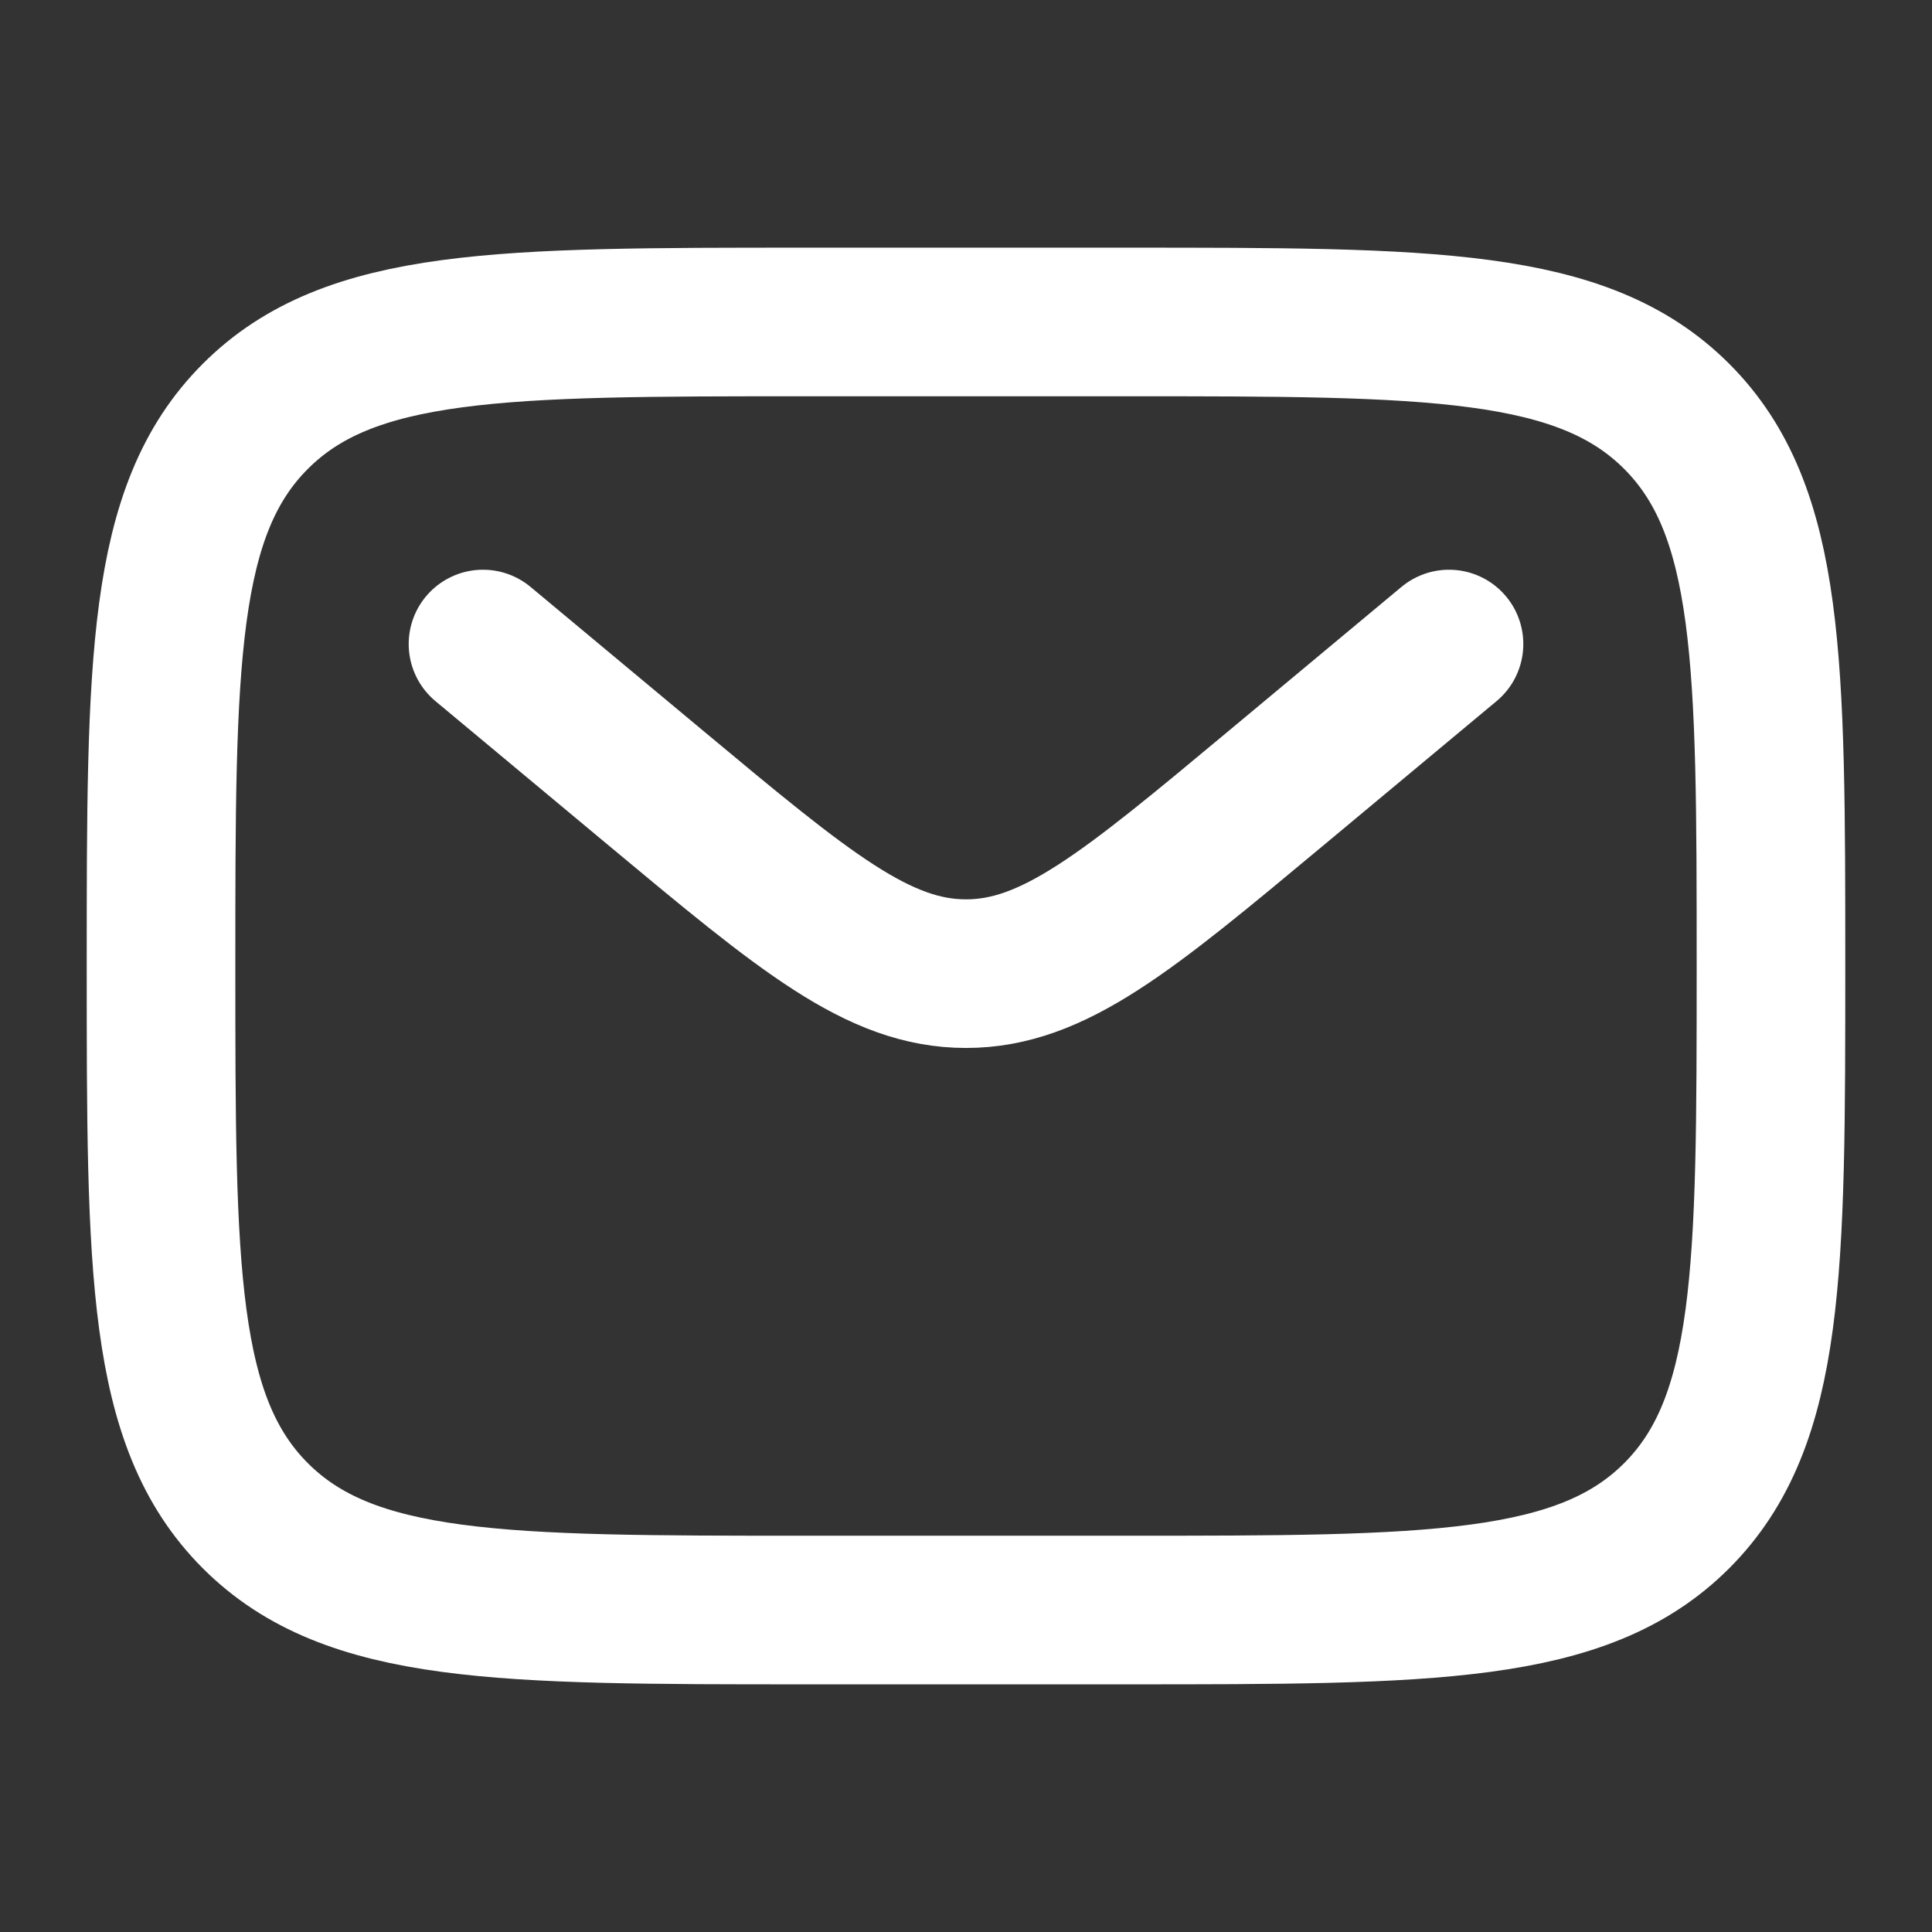 <svg width="26" height="26" viewBox="0 0 26 26" fill="none" xmlns="http://www.w3.org/2000/svg">
<rect x="0" y="0" width="26" height="26" fill="#333333" stroke="none"/>
<path d="M2.167 13C2.167 8.915 2.167 6.872 3.436 5.603C4.705 4.333 6.748 4.333 10.833 4.333H15.167C19.252 4.333 21.295 4.333 22.564 5.603C23.833 6.872 23.833 8.915 23.833 13C23.833 17.085 23.833 19.128 22.564 20.398C21.295 21.667 19.252 21.667 15.167 21.667H10.833C6.748 21.667 4.705 21.667 3.436 20.398C2.167 19.128 2.167 17.085 2.167 13Z" stroke="white" stroke-width="2"/>
<path d="M6.5 8.667L8.839 10.616C10.829 12.274 11.823 13.103 13 13.103C14.177 13.103 15.171 12.274 17.161 10.616L19.5 8.667" stroke="white" stroke-width="2" stroke-linecap="round"/>
</svg>
